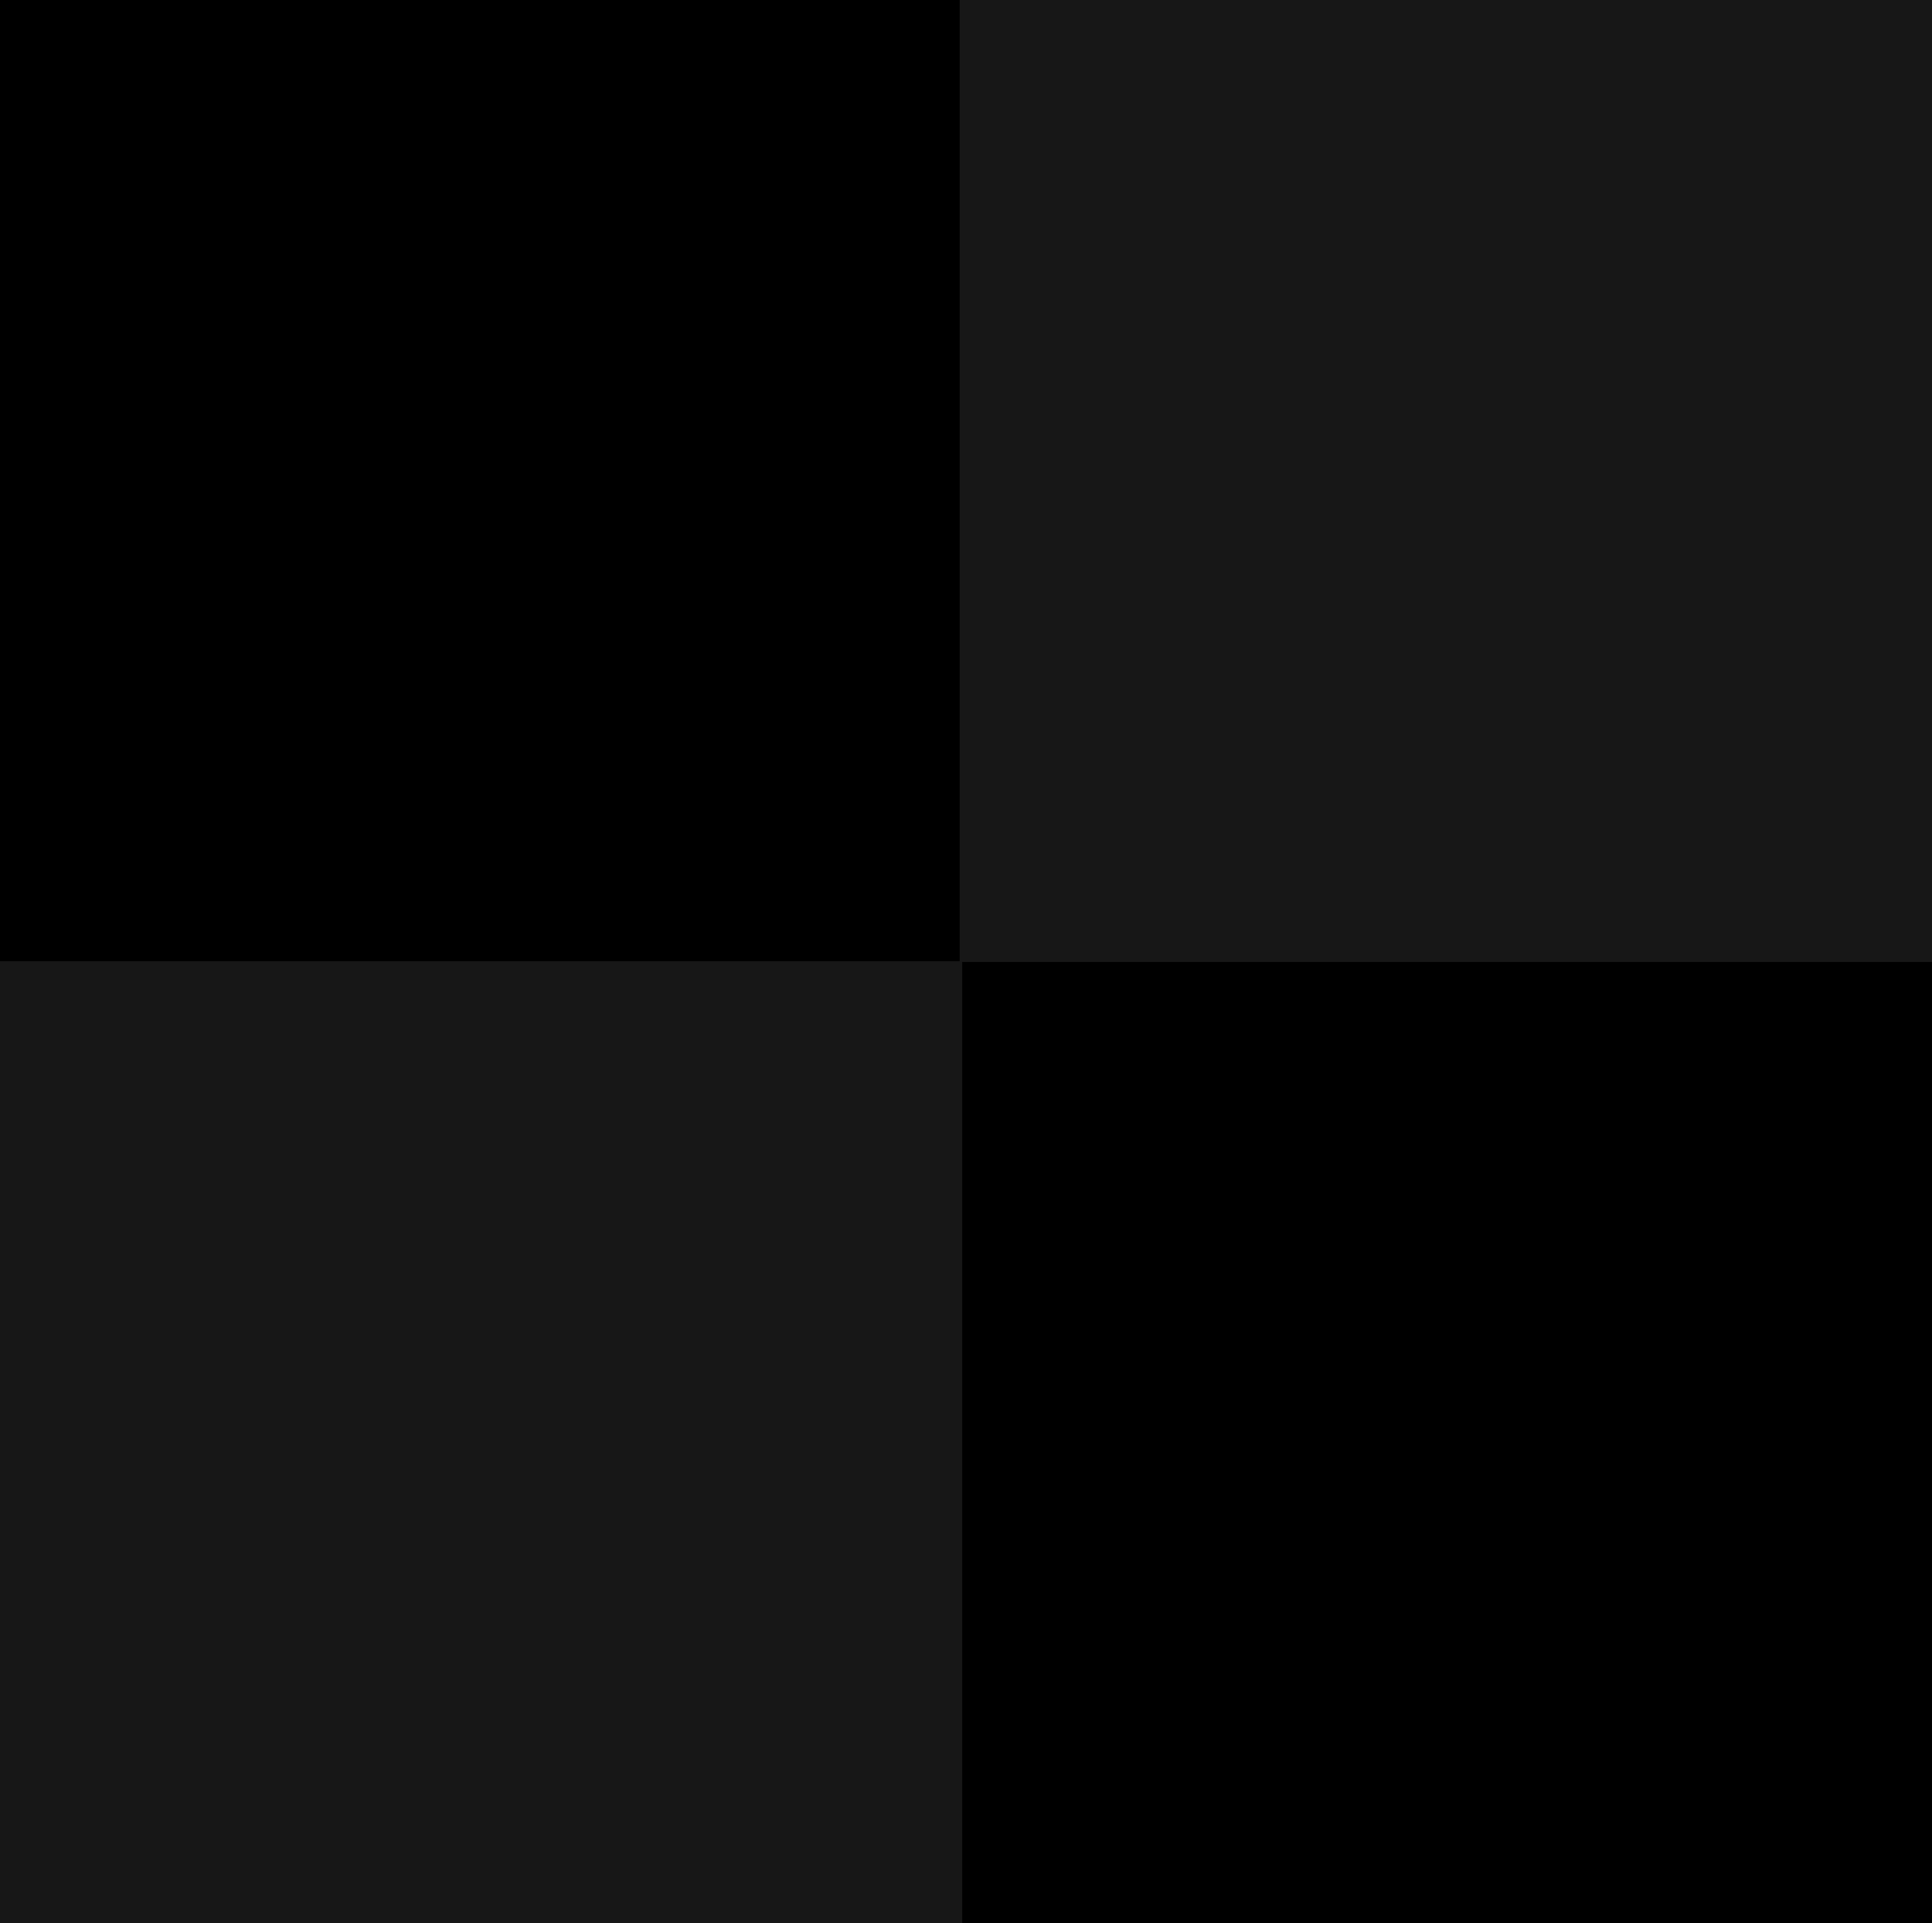 <svg version="1.1" xmlns="http://www.w3.org/2000/svg" xmlns:xlink="http://www.w3.org/1999/xlink" width="768.955" height="765.644" viewBox="0,0,768.955,765.644"><g transform="translate(64.477,202.822)"><g data-paper-data="{&quot;isPaintingLayer&quot;:true}" fill-rule="nonzero" stroke="#000000" stroke-width="0" stroke-linecap="butt" stroke-linejoin="miter" stroke-miterlimit="10" stroke-dasharray="" stroke-dashoffset="0" style="mix-blend-mode: normal"><path d="M-64.477,180.15v-382.971h382.971v382.971z" data-paper-data="{&quot;index&quot;:null}" fill="#000000"/><path d="M317.49,562.822v-382.971h386.987v382.971z" data-paper-data="{&quot;index&quot;:null}" fill="#000000"/><path d="M317.49,180.15v-382.971h386.987v382.971z" data-paper-data="{&quot;index&quot;:null}" fill="#171717"/><path d="M-64.477,562.822v-382.971h382.971v382.971z" data-paper-data="{&quot;index&quot;:null}" fill="#171717"/></g></g></svg>